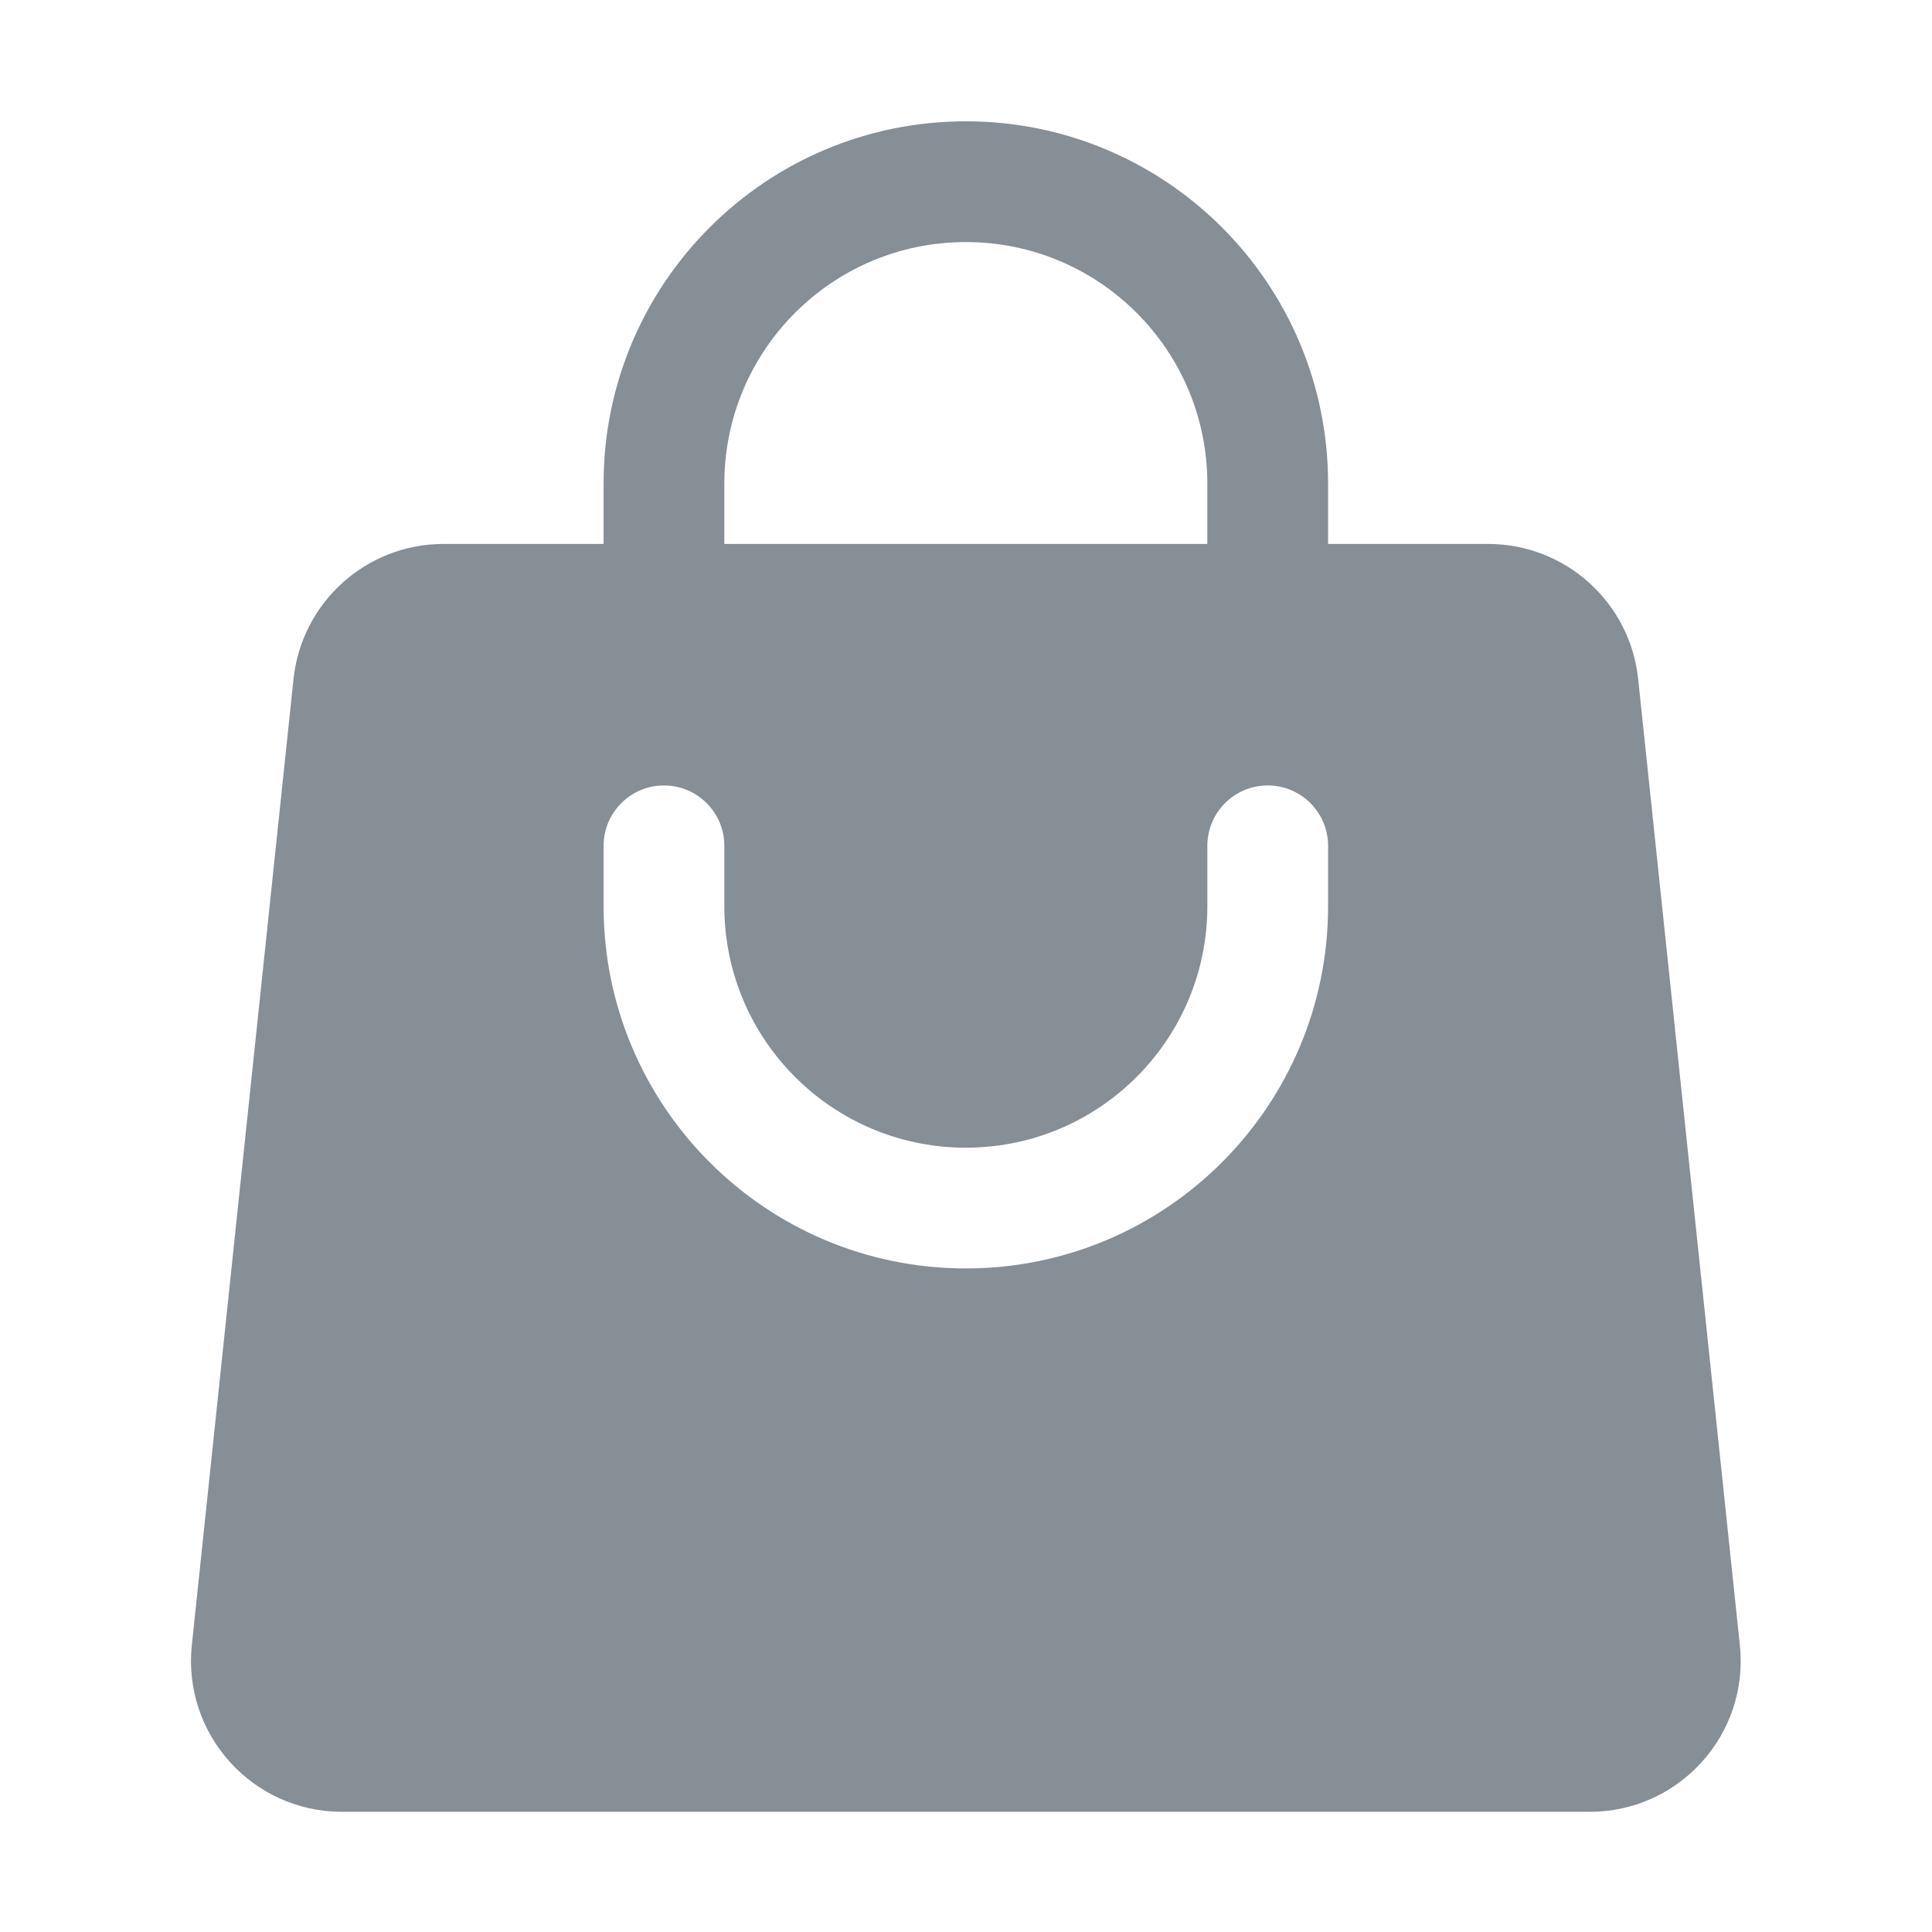 <svg width="24" height="24" viewBox="0 0 24 24" fill="none" xmlns="http://www.w3.org/2000/svg">
<path fill-rule="evenodd" clip-rule="evenodd" d="M7.498 6.007V6.757H5.511C4.551 6.757 3.747 7.481 3.646 8.436L2.383 20.436C2.267 21.543 3.135 22.507 4.248 22.507H19.748C20.862 22.507 21.73 21.543 21.613 20.436L20.35 8.436C20.25 7.481 19.445 6.757 18.485 6.757H16.498V6.007C16.498 3.522 14.483 1.507 11.998 1.507C9.513 1.507 7.498 3.522 7.498 6.007ZM11.998 3.007C10.341 3.007 8.998 4.35 8.998 6.007V6.757H14.998V6.007C14.998 4.35 13.655 3.007 11.998 3.007ZM8.998 11.257C8.998 12.914 10.341 14.257 11.998 14.257C13.655 14.257 14.998 12.914 14.998 11.257V10.507C14.998 10.093 15.334 9.757 15.748 9.757C16.162 9.757 16.498 10.093 16.498 10.507V11.257C16.498 13.742 14.483 15.757 11.998 15.757C9.513 15.757 7.498 13.742 7.498 11.257V10.507C7.498 10.093 7.834 9.757 8.248 9.757C8.662 9.757 8.998 10.093 8.998 10.507V11.257Z" fill="#868E96"/>
</svg>
